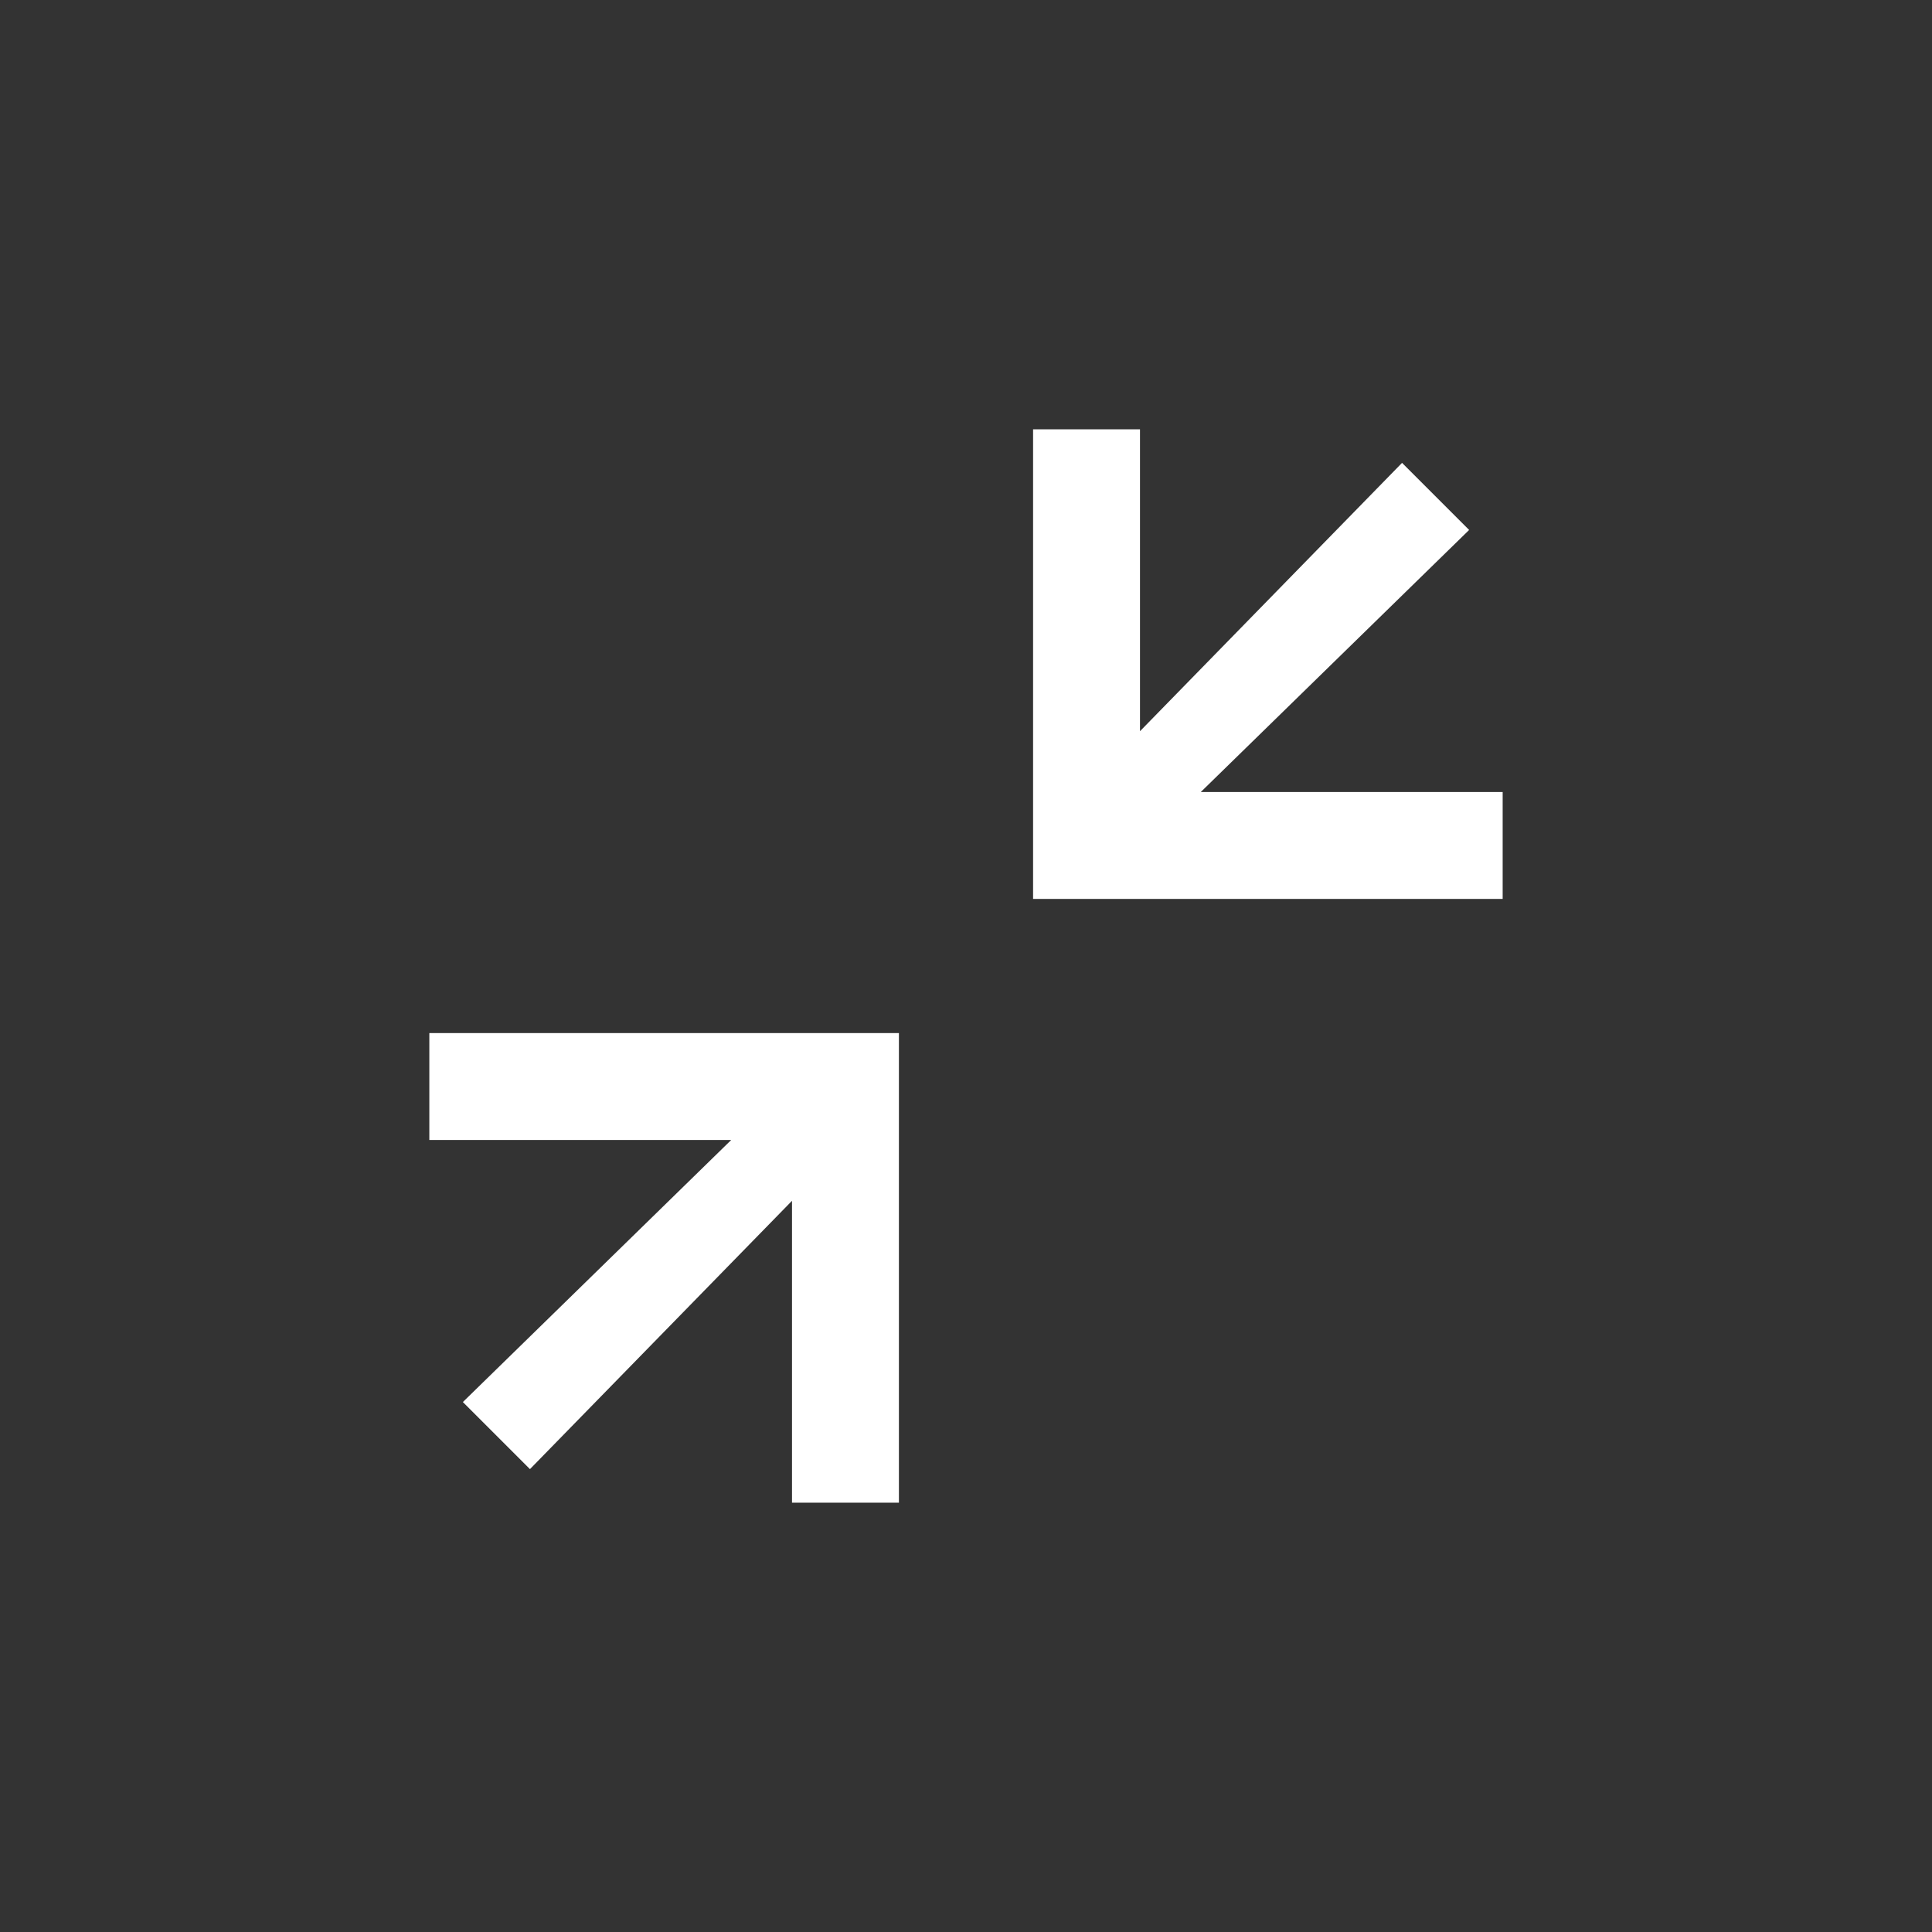 <svg xmlns="http://www.w3.org/2000/svg" width="36" height="36" viewBox="0 0 36 36">
  <rect x="0" y="0" width="36" height="36" fill="#333333" stroke="none"/>
  <g fill="none" fill-rule="evenodd">
    <path fill="#FFFFFF" d="M294.242,800 L294.242,805.625 L299.125,800.625 L300.375,801.875 L295.375,806.758 L301,806.758 L301,808.75 L292.25,808.75 L292.25,800 L294.242,800 Z M287.758,820 L287.758,814.375 L282.875,819.375 L281.625,818.125 L286.625,813.242 L281,813.242 L281,811.25 L289.75,811.25 L289.75,820 L287.758,820 Z" transform="translate(-273 -792)"/>
  </g>
</svg>

